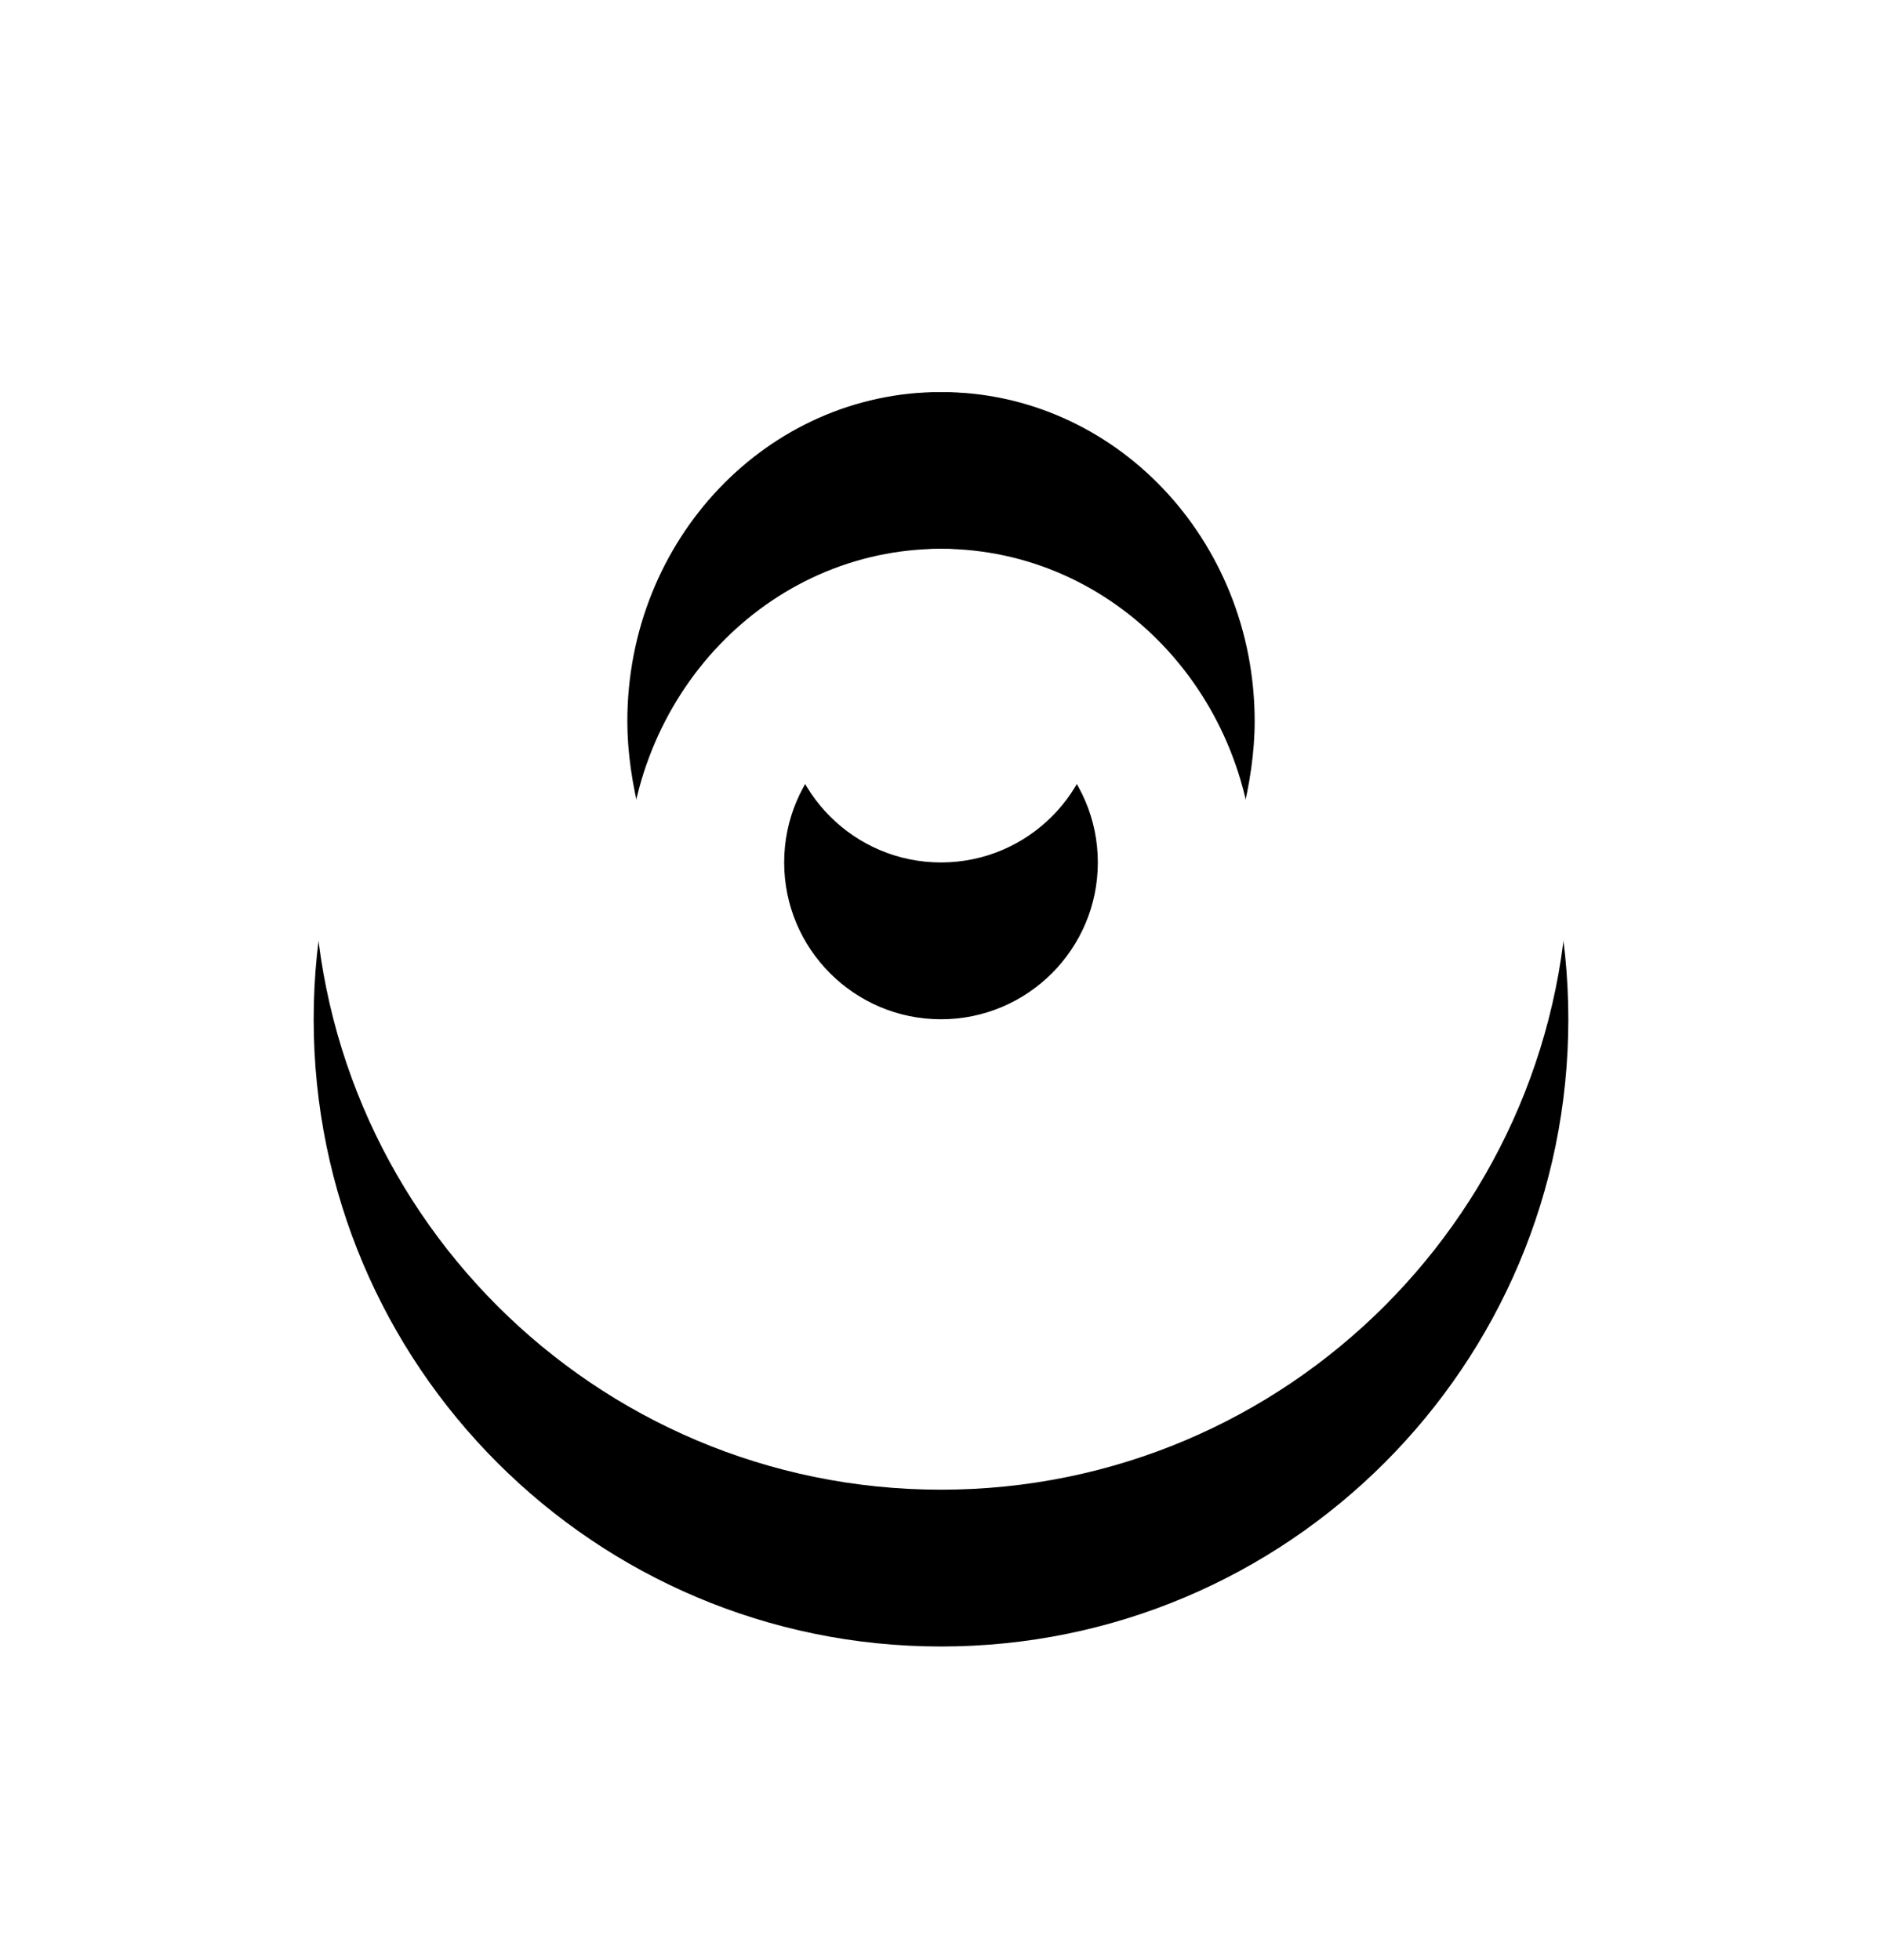 <?xml version="1.0" encoding="UTF-8"?>
<svg width="24px" height="25px" viewBox="0 0 24 25" version="1.1" xmlns="http://www.w3.org/2000/svg" xmlns:xlink="http://www.w3.org/1999/xlink">
    <!-- Generator: Sketch 54.1 (76490) - https://sketchapp.com -->
    <title>Combined Shape</title>
    <desc>Created with Sketch.</desc>
    <defs>
        <filter x="-4.2%" y="-7.0%" width="108.4%" height="114.0%" filterUnits="objectBoundingBox" id="filter-1">
            <feOffset dx="0" dy="2" in="SourceAlpha" result="shadowOffsetOuter1"></feOffset>
            <feGaussianBlur stdDeviation="1.5" in="shadowOffsetOuter1" result="shadowBlurOuter1"></feGaussianBlur>
            <feColorMatrix values="0 0 0 0 0   0 0 0 0 0   0 0 0 0 0  0 0 0 0.15 0" type="matrix" in="shadowBlurOuter1" result="shadowMatrixOuter1"></feColorMatrix>
            <feMerge>
                <feMergeNode in="shadowMatrixOuter1"></feMergeNode>
                <feMergeNode in="SourceGraphic"></feMergeNode>
            </feMerge>
        </filter>
        <path d="M68,110 C63.582,110 60,106.418 60,102 C60,97.582 63.582,94 68,94 C72.418,94 76,97.582 76,102 C76,106.418 72.418,110 68,110 Z M68,96 C65.789,96 64,97.878 64,100.2 C64,103.35 68,108 68,108 C68,108 72,103.35 72,100.2 C72,97.878 70.211,96 68,96 Z M68,102 C66.896,102 66,101.104 66,100 C66,98.896 66.896,98 68,98 C69.104,98 70,98.896 70,100 C70,101.104 69.104,102 68,102 Z" id="path-2"></path>
        <filter x="-34.4%" y="-21.9%" width="168.8%" height="168.8%" filterUnits="objectBoundingBox" id="filter-3">
            <feOffset dx="0" dy="2" in="SourceAlpha" result="shadowOffsetOuter1"></feOffset>
            <feGaussianBlur stdDeviation="1.5" in="shadowOffsetOuter1" result="shadowBlurOuter1"></feGaussianBlur>
            <feColorMatrix values="0 0 0 0 0   0 0 0 0 0   0 0 0 0 0  0 0 0 0.15 0" type="matrix" in="shadowBlurOuter1"></feColorMatrix>
        </filter>
    </defs>
    <g id="Phase-5" stroke="none" stroke-width="1" fill="none" fill-rule="evenodd">
        <g id="Data-General" transform="translate(-167, -1293)">
            <g id="Group-7" transform="translate(110, 520)">
                <g id="card-post-copy-22" filter="url(#filter-1)" transform="translate(1, 680)">
                    <g id="Combined-Shape">
                        <use fill="black" fill-opacity="1" filter="url(#filter-3)" xlink:href="#path-2"></use>
                        <use fill="#FFFFFF" fill-rule="evenodd" xlink:href="#path-2"></use>
                    </g>
                </g>
            </g>
        </g>
    </g>
</svg>

